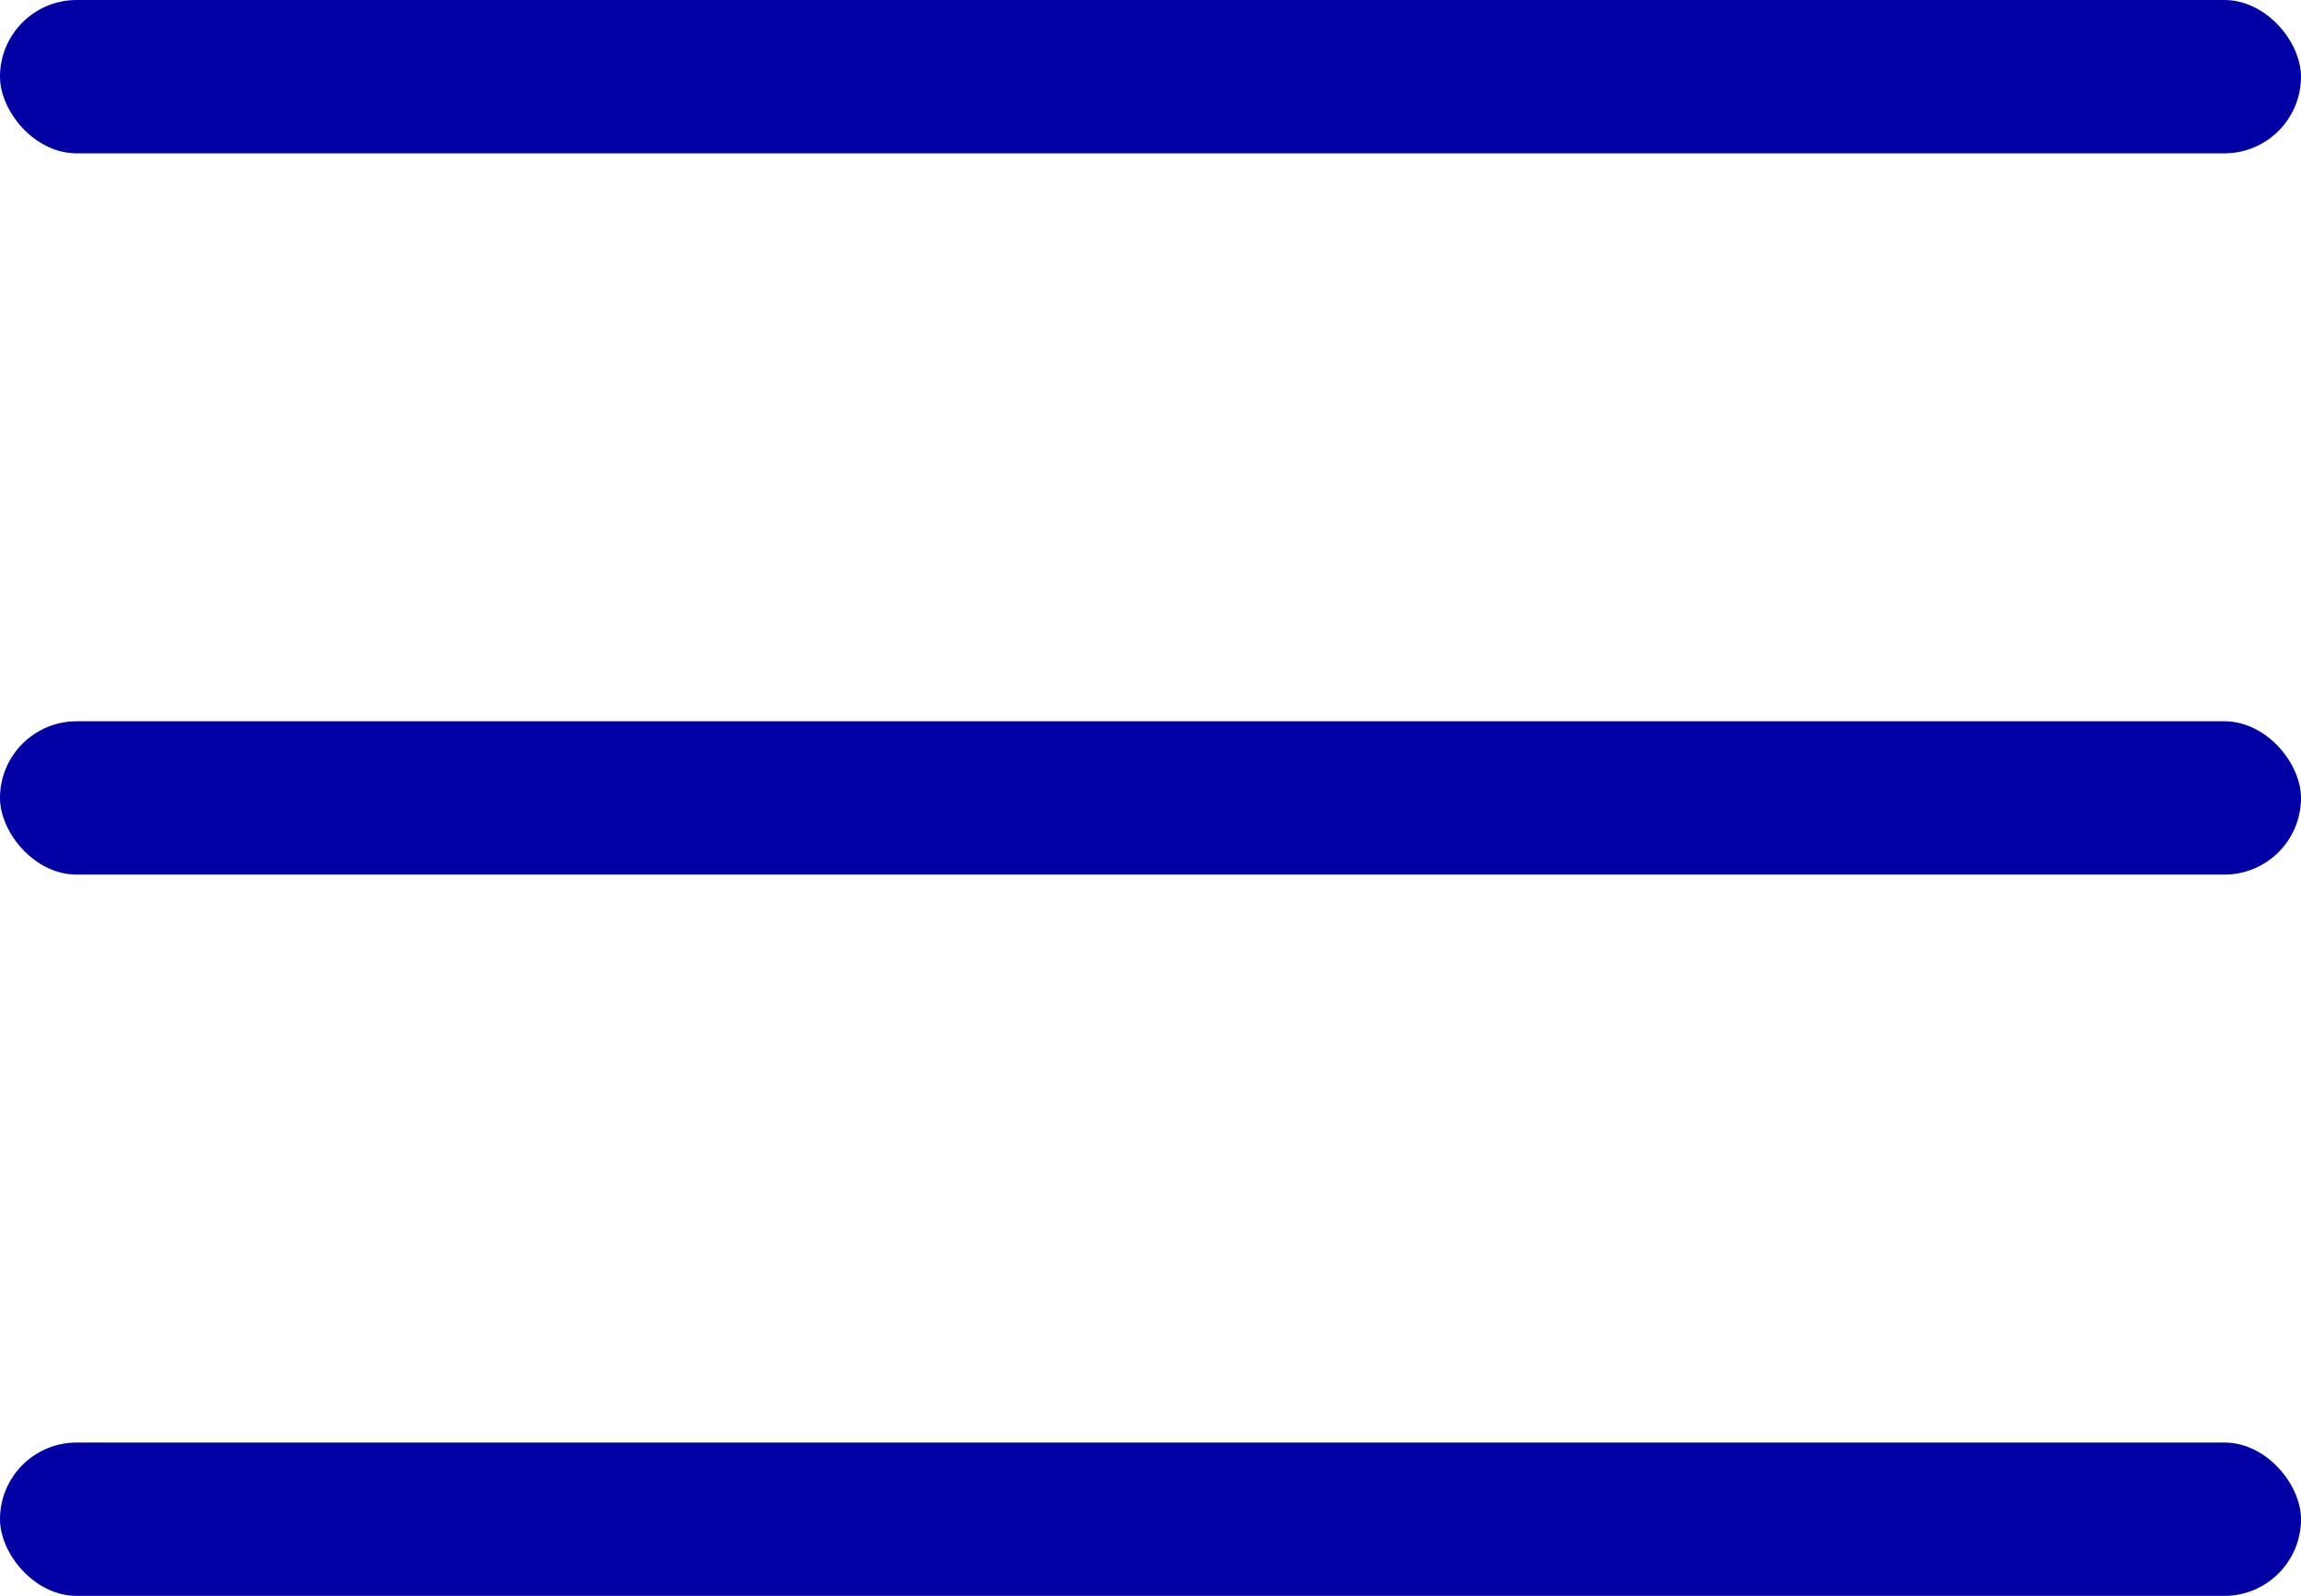 <?xml version="1.0" encoding="UTF-8"?><svg id="Layer_2" xmlns="http://www.w3.org/2000/svg" viewBox="0 0 24.31 16.86"><defs><style>.cls-1{fill:#0000a4;}</style></defs><g id="Layer_1-2"><g><rect class="cls-1" x="0" y="0" width="24.31" height="1.62" rx=".81" ry=".81"/><rect class="cls-1" x="0" y="7.62" width="24.31" height="1.62" rx=".81" ry=".81"/><rect class="cls-1" x="0" y="15.24" width="24.31" height="1.62" rx=".81" ry=".81"/></g></g></svg>